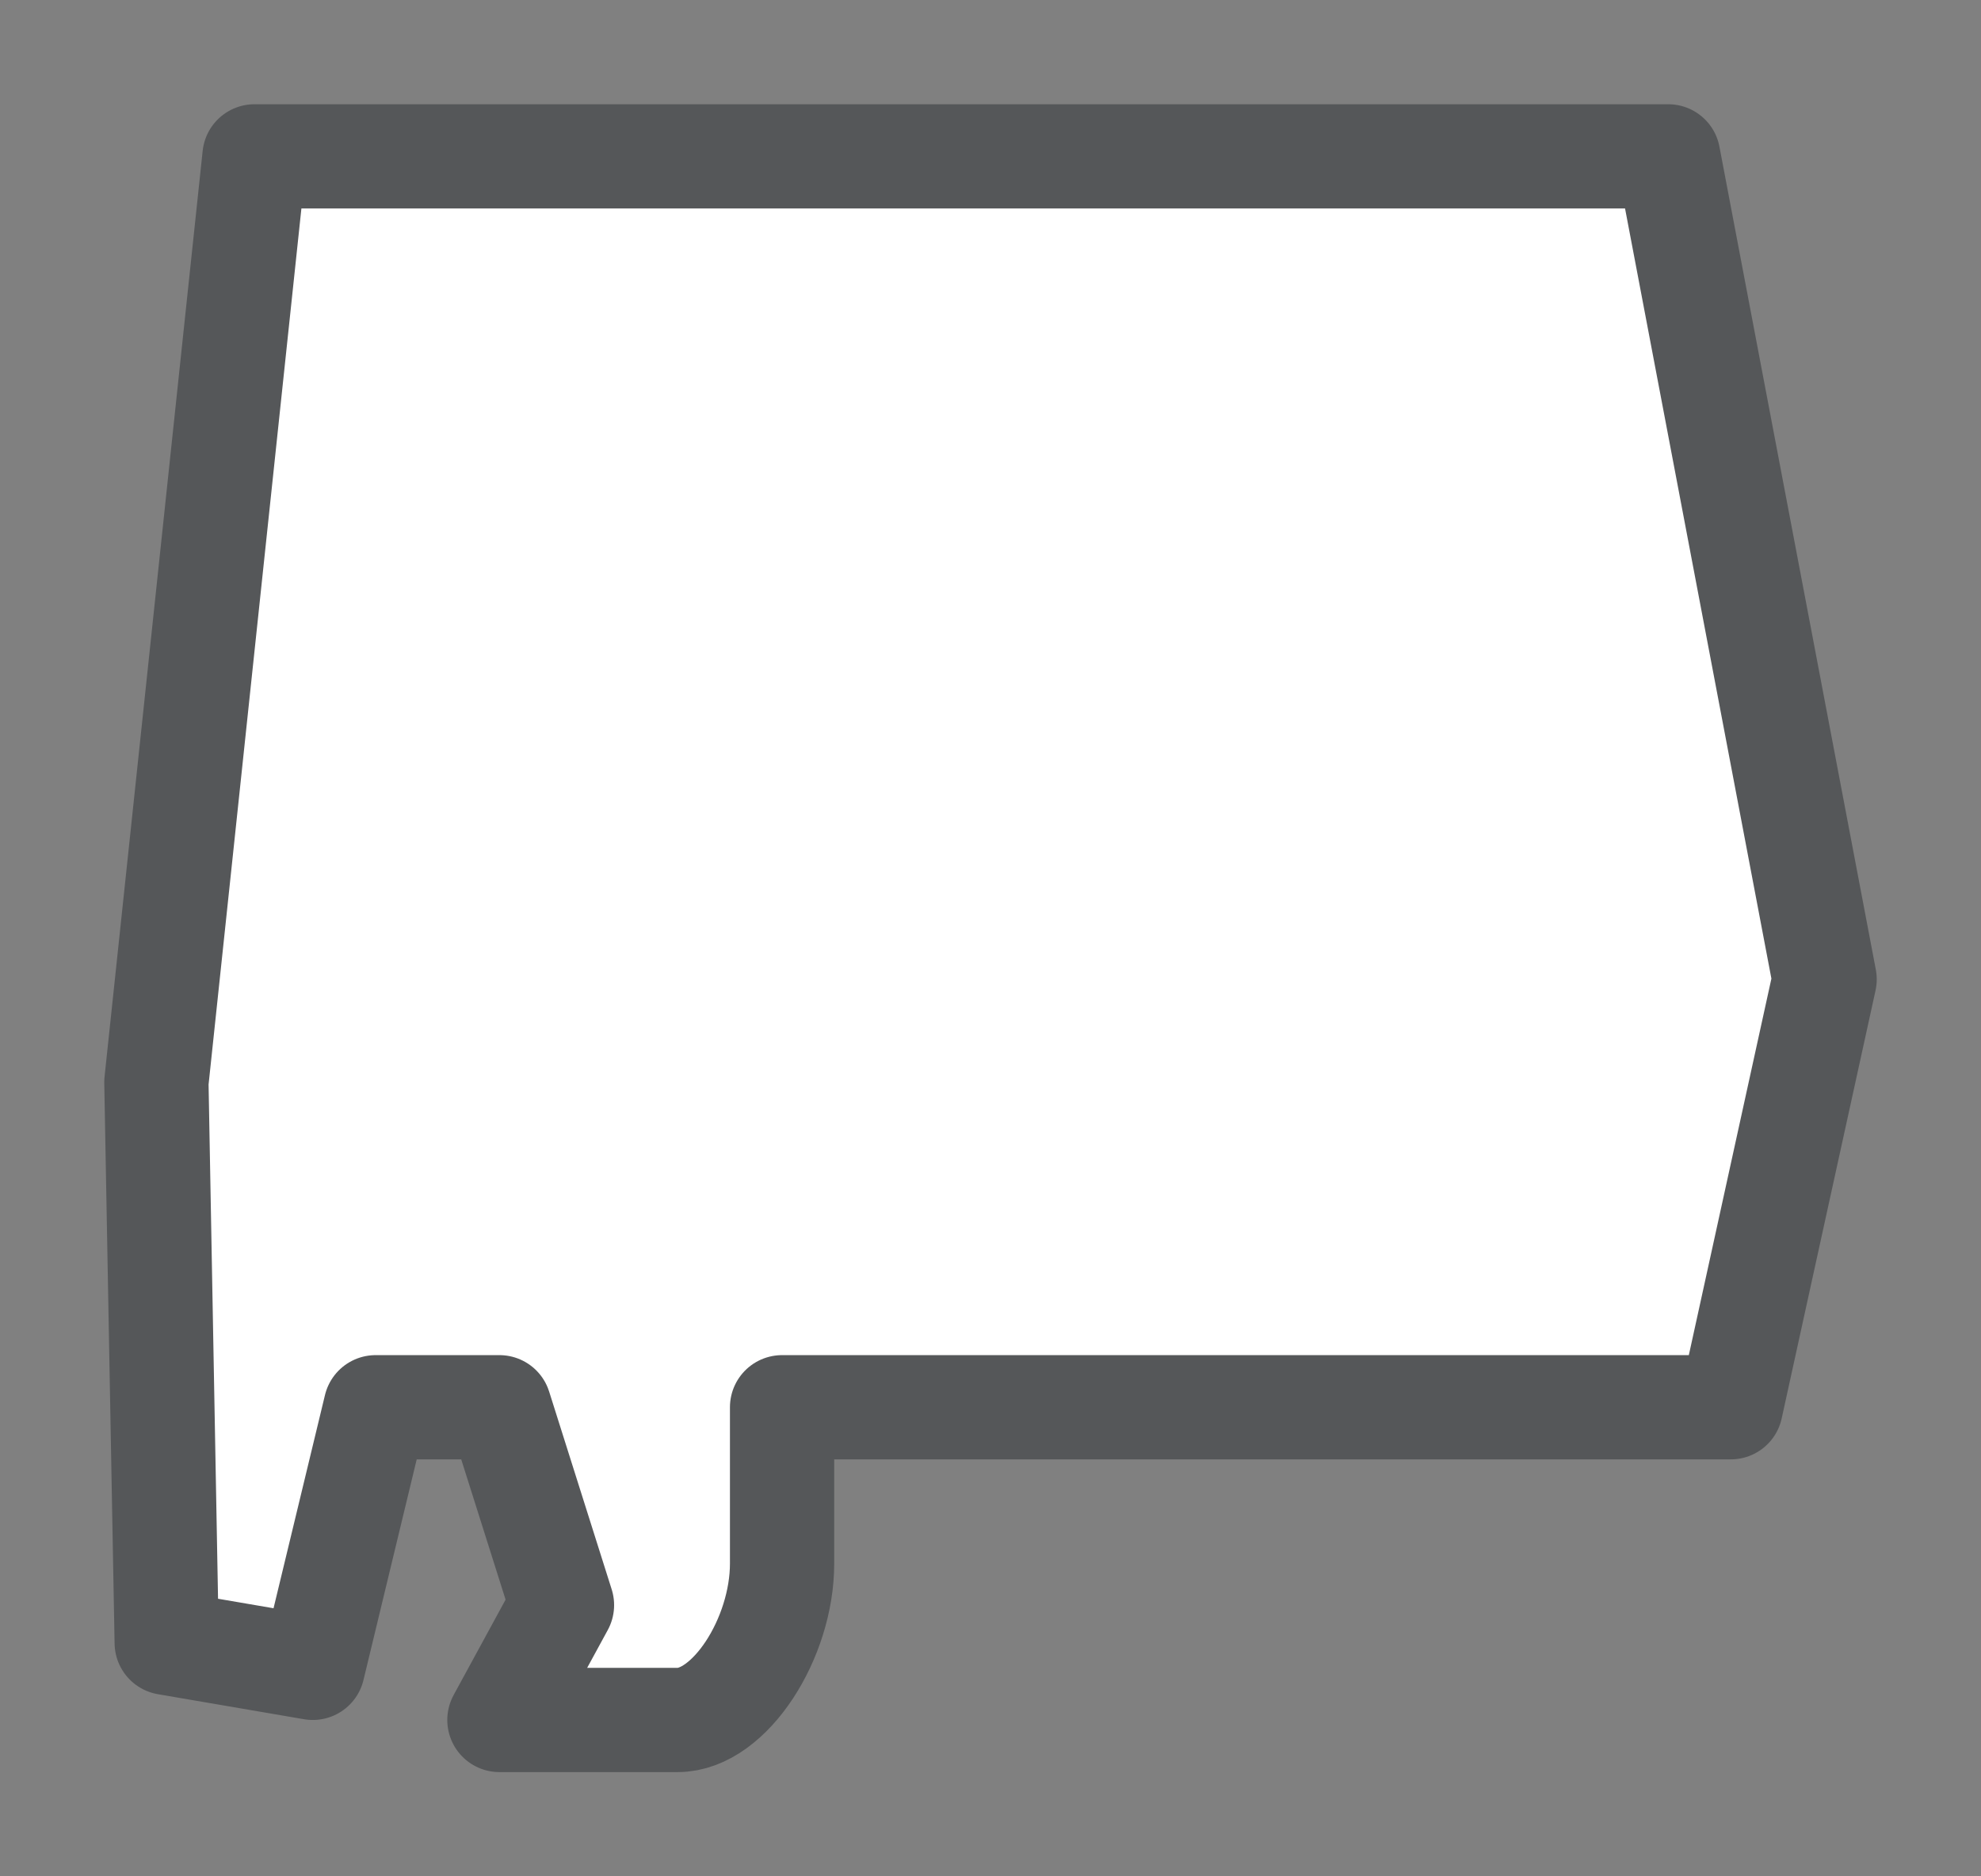 <svg width="19" height="18" viewBox="0 0 19 18" fill="none" xmlns="http://www.w3.org/2000/svg">
<rect x="0" y="0" width="19" height="18" fill="#808080" stroke="none"/>
<g id="hybrid / usa_c_AL_01">
<g id="usa_c_base">
<g id="stretchable-items">
<g id="AL">
<path id="shape01" d="M1.599 15.76L3 16L3.603 13.5H4.79L5.39 15.398L4.79 16.5H6.5C7 16.5 7.501 15.716 7.501 15V13.5H16.6L17.5 9.395L16 1.5H2.441L1.5 10.382L1.599 15.76Z" fill="white" stroke="#555759" stroke-linejoin="round"/>
</g>
</g>
</g>
</g>
</svg>
